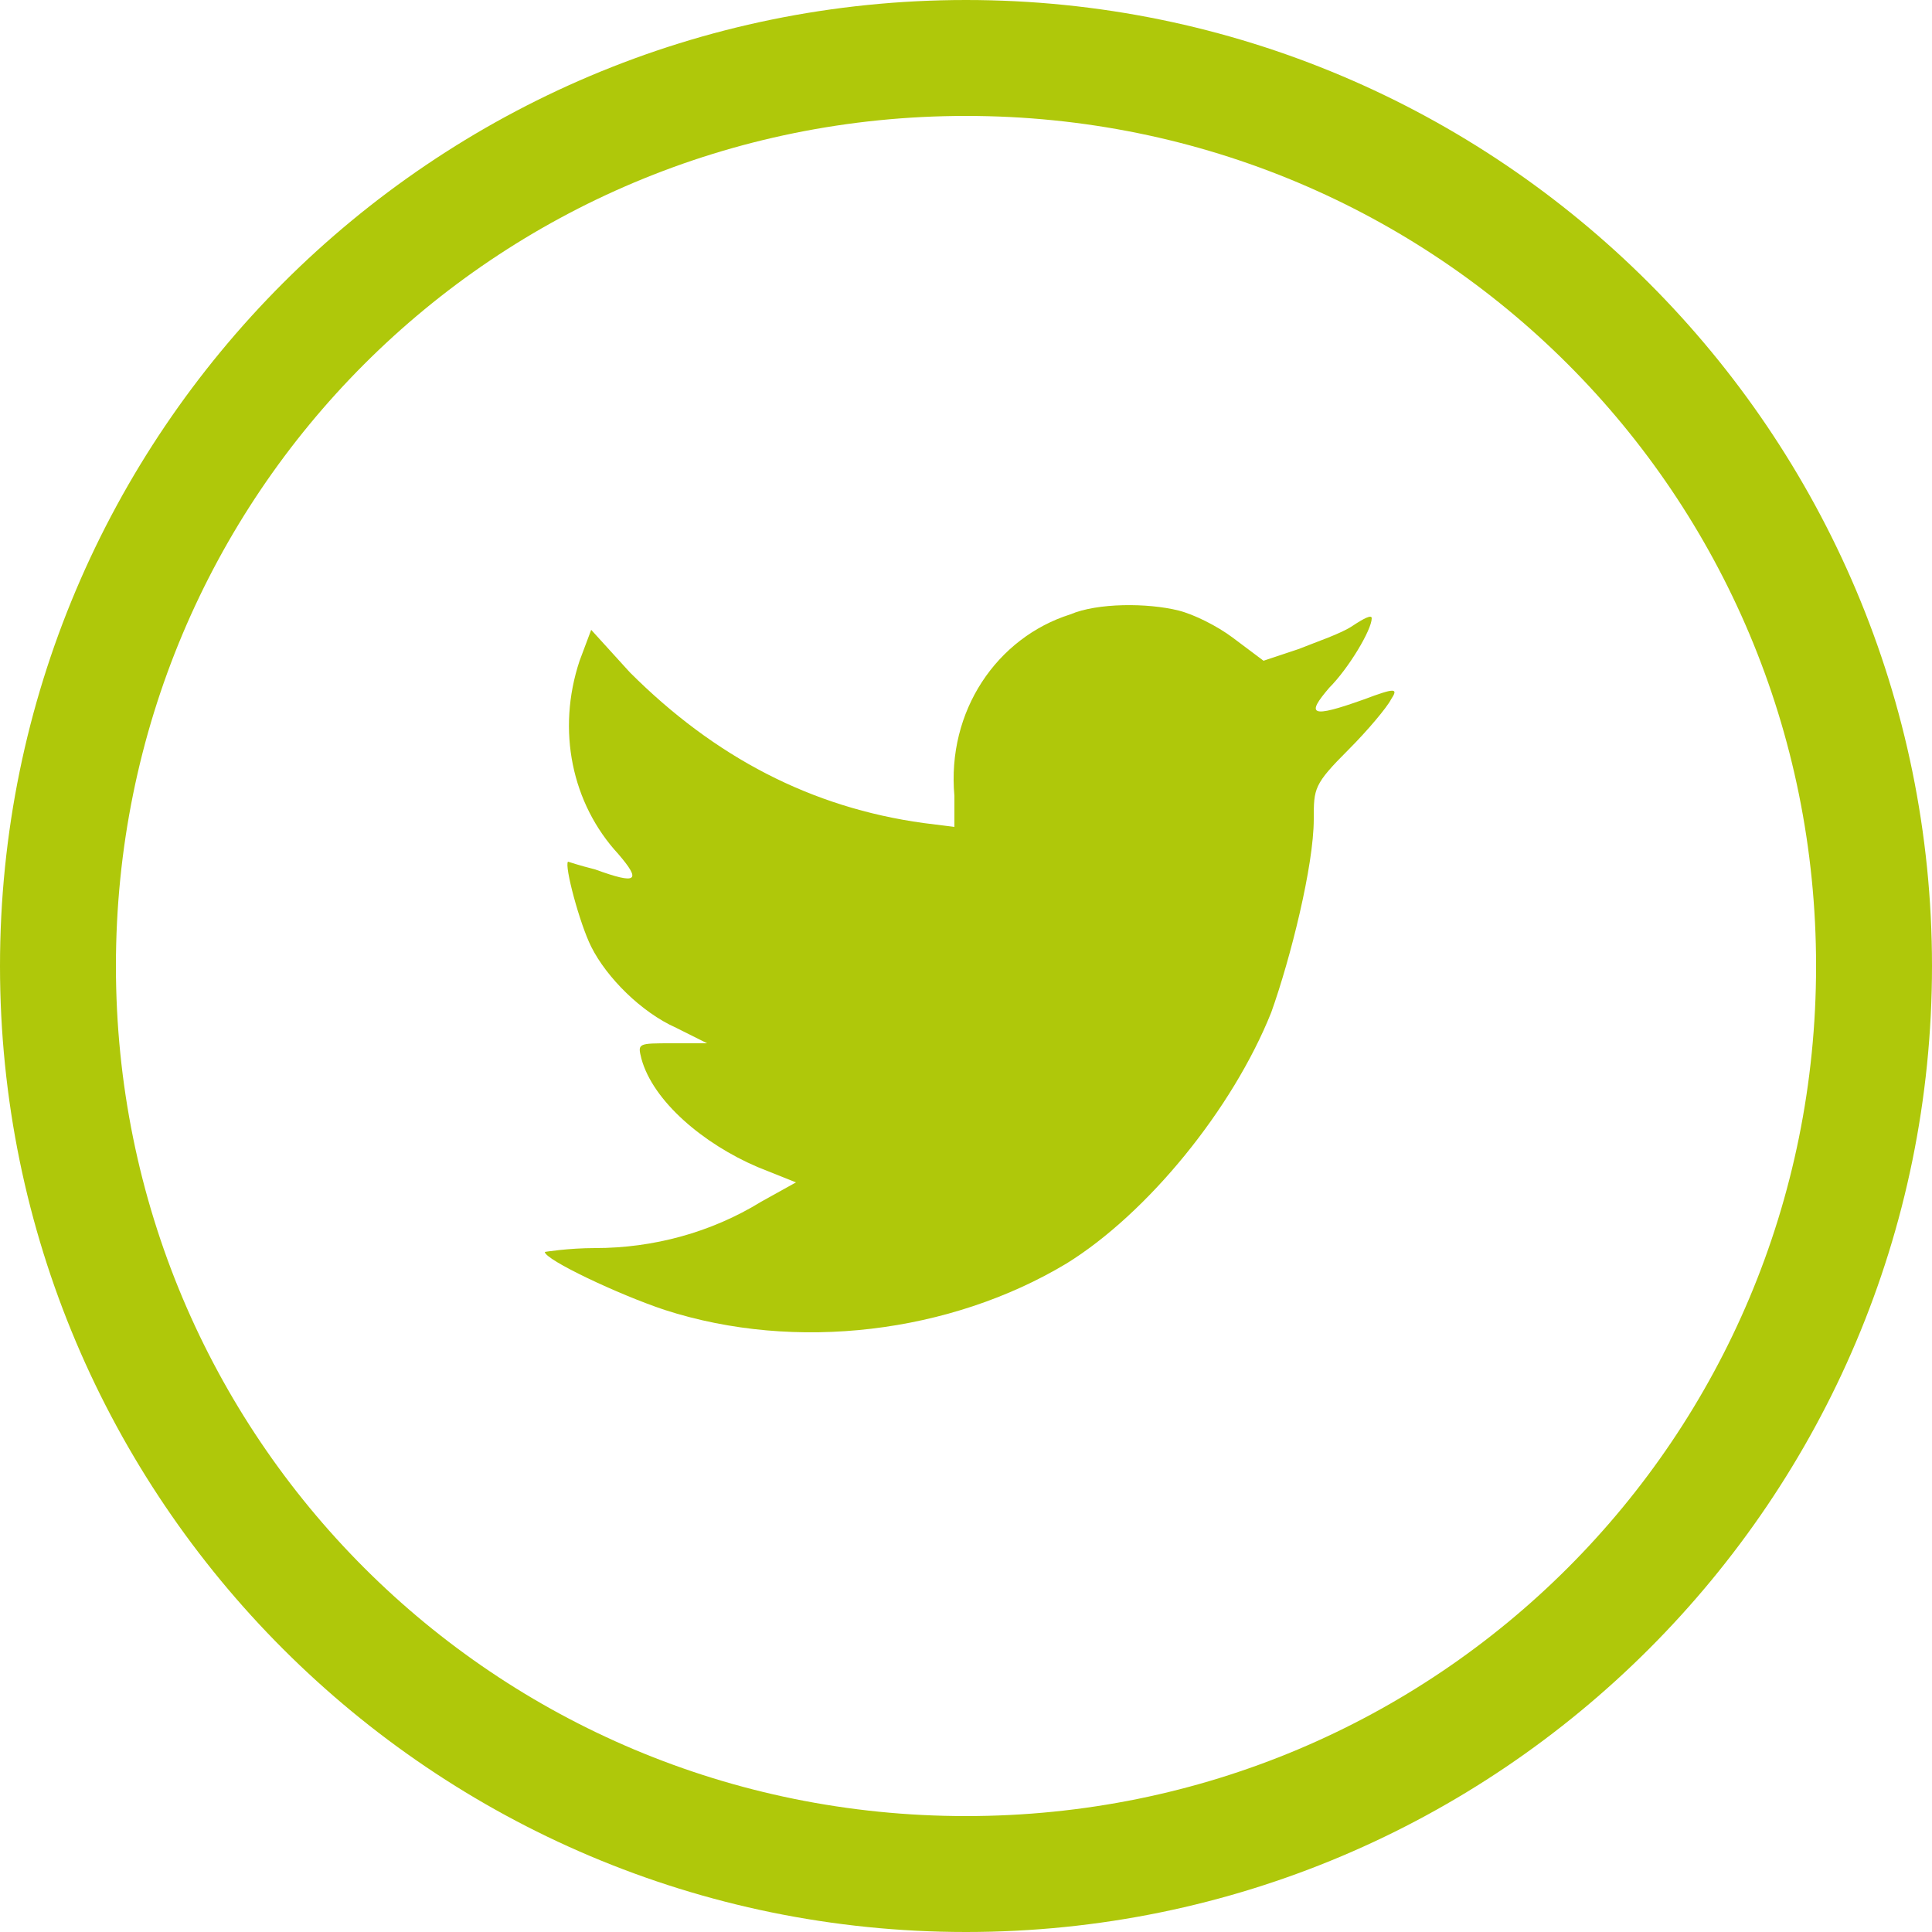 <?xml version="1.0" encoding="utf-8"?>
<!-- Generator: Adobe Illustrator 24.2.3, SVG Export Plug-In . SVG Version: 6.00 Build 0)  -->
<svg  width="50px" height="50px" version="1.0" id="Ebene_1" xmlns:sketch="http://www.bohemiancoding.com/sketch/ns"
	 xmlns="http://www.w3.org/2000/svg" xmlns:xlink="http://www.w3.org/1999/xlink" x="0px" y="0px" viewBox="0 0 50 50"
	 style="enable-background:new 0 0 50 50;" xml:space="preserve">
<style type="text/css">
	.st0{fill-rule:evenodd;clip-rule:evenodd;fill:#AFC80A;}
</style>
<g id="Page-1">
	<g id="Twitter">
		<path id="Oval-1" class="st0" d="M25,50c13.8,0,25-11.2,25-25S38.8,0,25,0S0,11.2,0,25S11.2,50,25,50z M25,47c12.2,0,22-9.8,22-22
			S37.2,3,25,3S3,12.8,3,25S12.8,47,25,47z M24.7,20.6l0,0.8l-0.8-0.1c-2.9-0.4-5.4-1.7-7.6-3.9l-1-1.1L15,17.1
			c-0.6,1.8-0.2,3.7,1,5c0.6,0.7,0.5,0.8-0.6,0.4c-0.4-0.1-0.7-0.2-0.7-0.2c-0.1,0.1,0.3,1.6,0.6,2.2c0.4,0.8,1.3,1.7,2.2,2.1
			l0.8,0.4l-0.9,0c-0.9,0-0.9,0-0.8,0.4c0.3,1.1,1.6,2.2,3,2.8l1,0.4l-0.9,0.5c-1.3,0.8-2.8,1.2-4.3,1.2c-0.7,0-1.3,0.1-1.3,0.1
			c0,0.2,1.9,1.1,3.1,1.5c3.4,1.1,7.4,0.6,10.4-1.2c2.1-1.3,4.3-4,5.3-6.5c0.5-1.4,1.1-3.8,1.1-5c0-0.8,0-0.9,0.9-1.8
			c0.5-0.5,1-1.1,1.1-1.3c0.2-0.3,0.1-0.3-0.7,0c-1.4,0.5-1.5,0.4-0.9-0.3c0.5-0.5,1.1-1.5,1.1-1.8c0-0.1-0.2,0-0.5,0.2
			c-0.3,0.2-0.9,0.4-1.4,0.6l-0.9,0.3l-0.8-0.6c-0.4-0.3-1-0.6-1.4-0.7c-0.8-0.2-2.1-0.2-2.8,0.1C25.8,16.5,24.5,18.4,24.7,20.6
			C24.7,20.6,24.5,18.4,24.7,20.6z"/>
	</g>
</g>
</svg>
